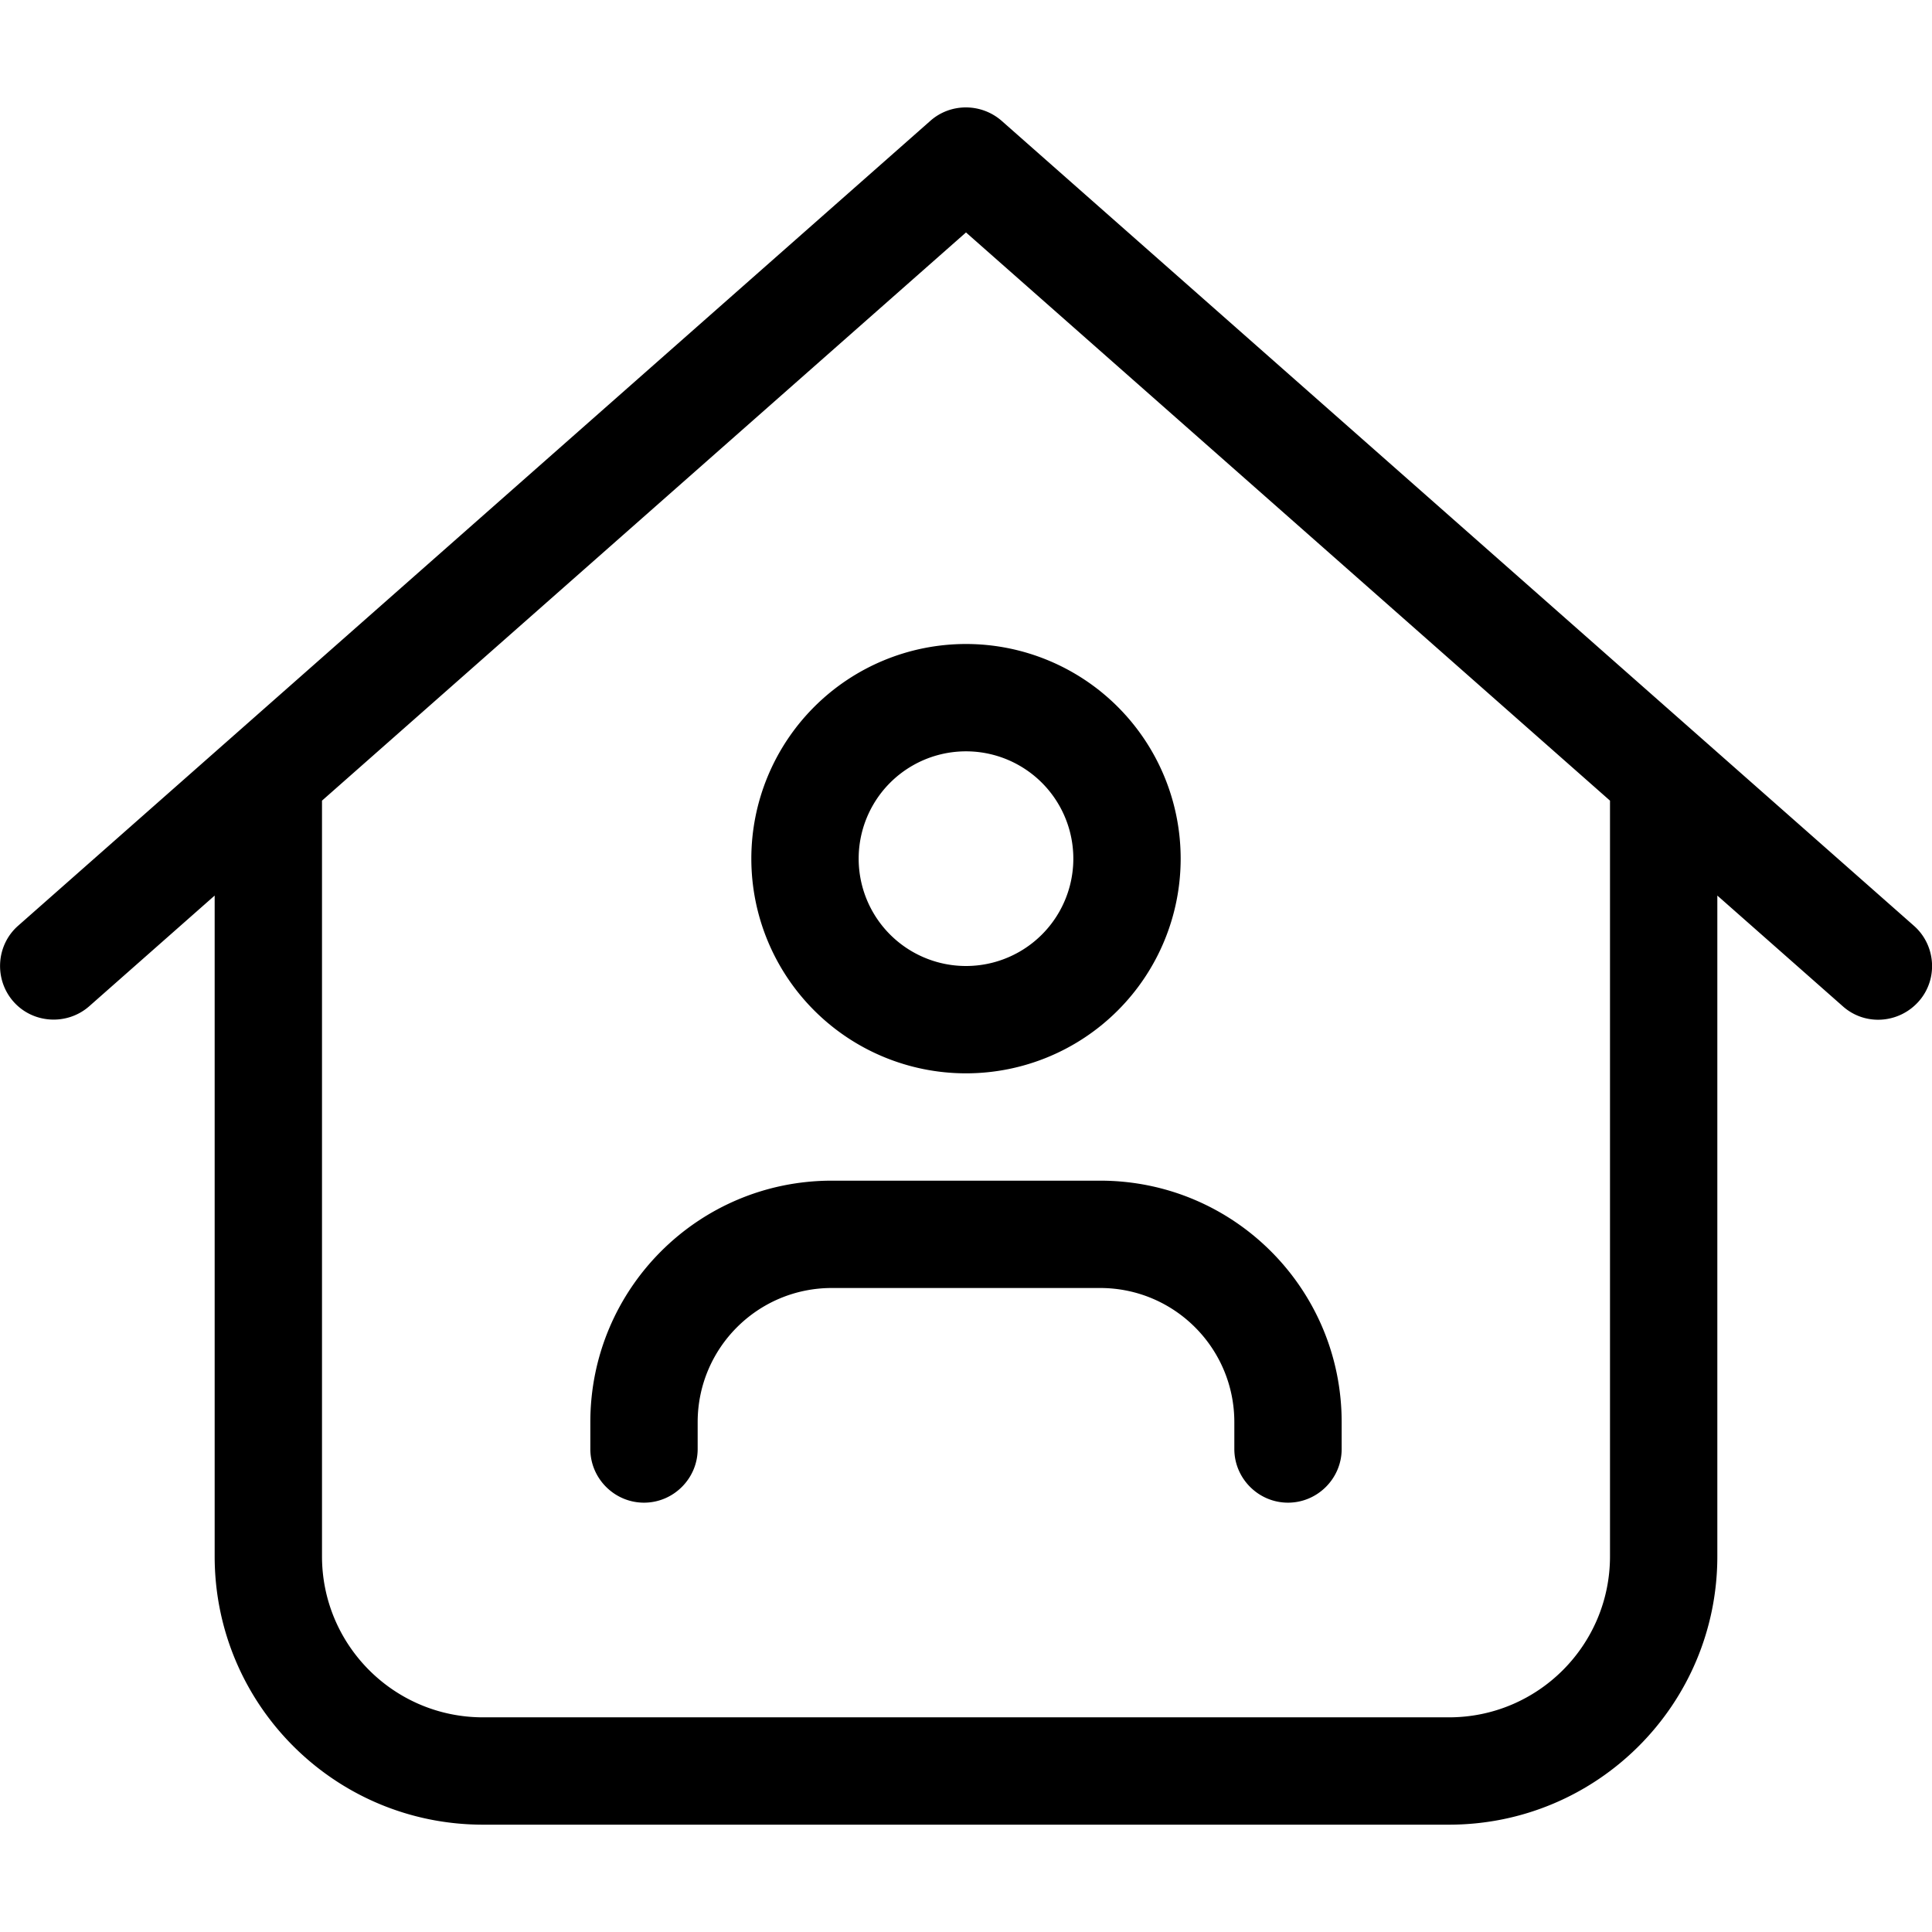 <svg xmlns="http://www.w3.org/2000/svg" width="24" height="24" viewBox="0 0 576 512"><path d="M277.4 4c6-5.3 15.1-5.3 21.2 0l272 240c6.6 5.8 7.3 16 1.4 22.6s-16 7.3-22.6 1.4L512 235l0 197c0 44.2-35.8 80-80 80l-288 0c-44.2 0-80-35.8-80-80l0-197L26.6 268C20 273.8 9.8 273.2 4 266.6S-1.2 249.8 5.4 244L277.4 4zM96 206.7L96 432c0 26.5 21.5 48 48 48l288 0c26.5 0 48-21.5 48-48l0-225.3L288 37.3 96 206.7zM288 256a32 32 0 1 0 0-64 32 32 0 1 0 0 64zm0-96a64 64 0 1 1 0 128 64 64 0 1 1 0-128zM208 392l0 8c0 8.8-7.2 16-16 16s-16-7.2-16-16l0-8c0-39.8 32.2-72 72-72l80 0c39.8 0 72 32.2 72 72l0 8c0 8.8-7.2 16-16 16s-16-7.2-16-16l0-8c0-22.1-17.9-40-40-40l-80 0c-22.1 0-40 17.9-40 40z"/></svg>